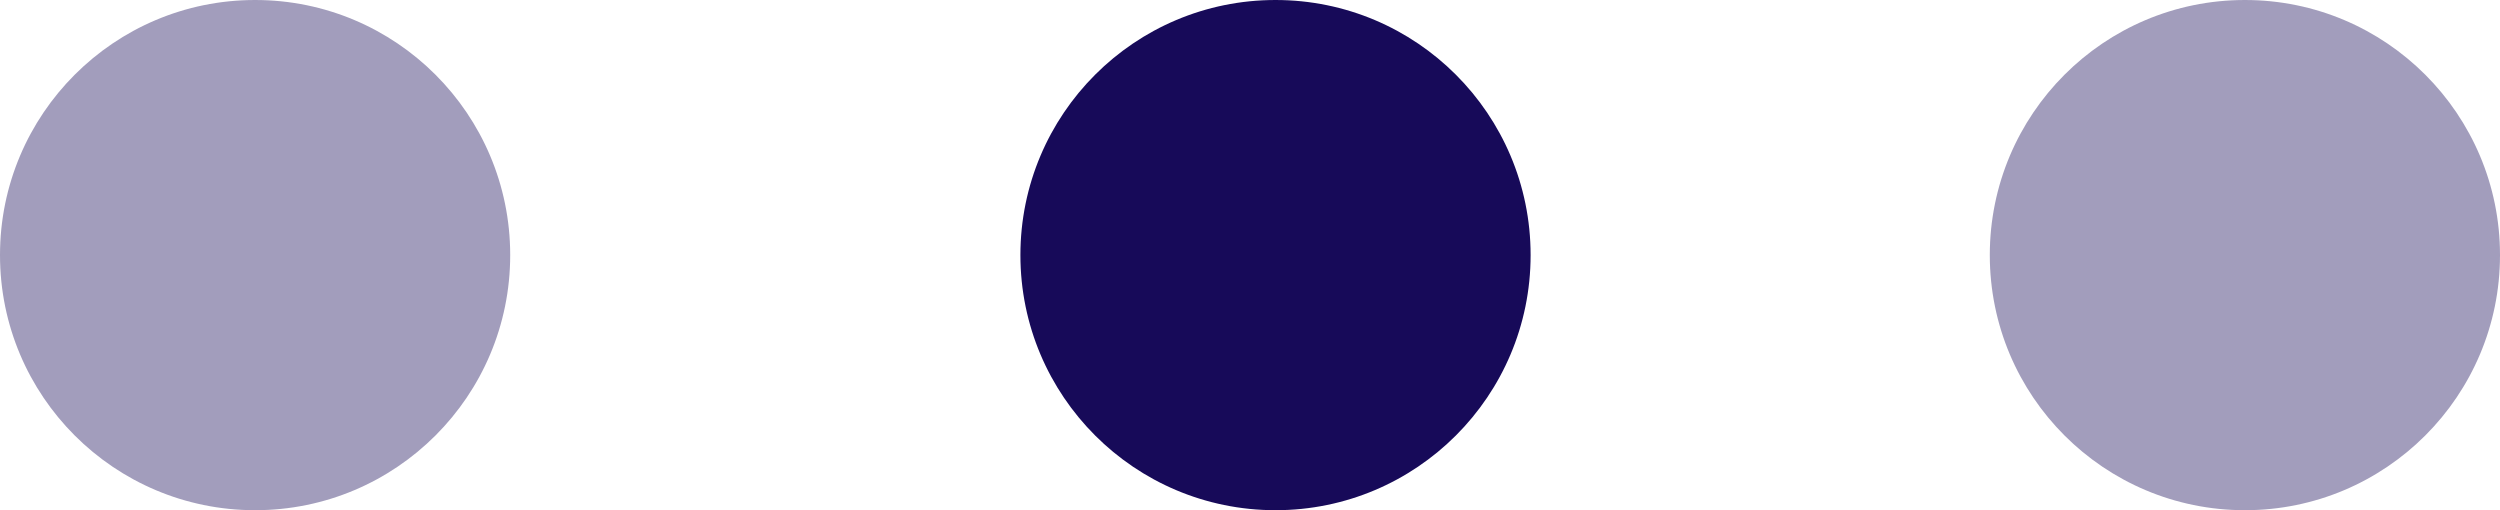 
<svg width="49px" height="10px" viewBox="0 0 49 10" version="1.1" xmlns="http://www.w3.org/2000/svg" xmlns:xlink="http://www.w3.org/1999/xlink">
    <g id="app" stroke="none" stroke-width="1" fill="none" fill-rule="evenodd">
        <g id="welcome_2" transform="translate(-16, -591)" fill="#170A59">
            <g id="progress" transform="translate(16, 591)">
                <circle id="Oval" opacity="0.4" cx="5" cy="5" r="5"></circle>
                <circle id="Oval" cx="25" cy="5" r="5"></circle>
                <circle id="Oval" opacity="0.4" cx="44" cy="5" r="5"></circle>
            </g>
        </g>
    </g>
</svg>